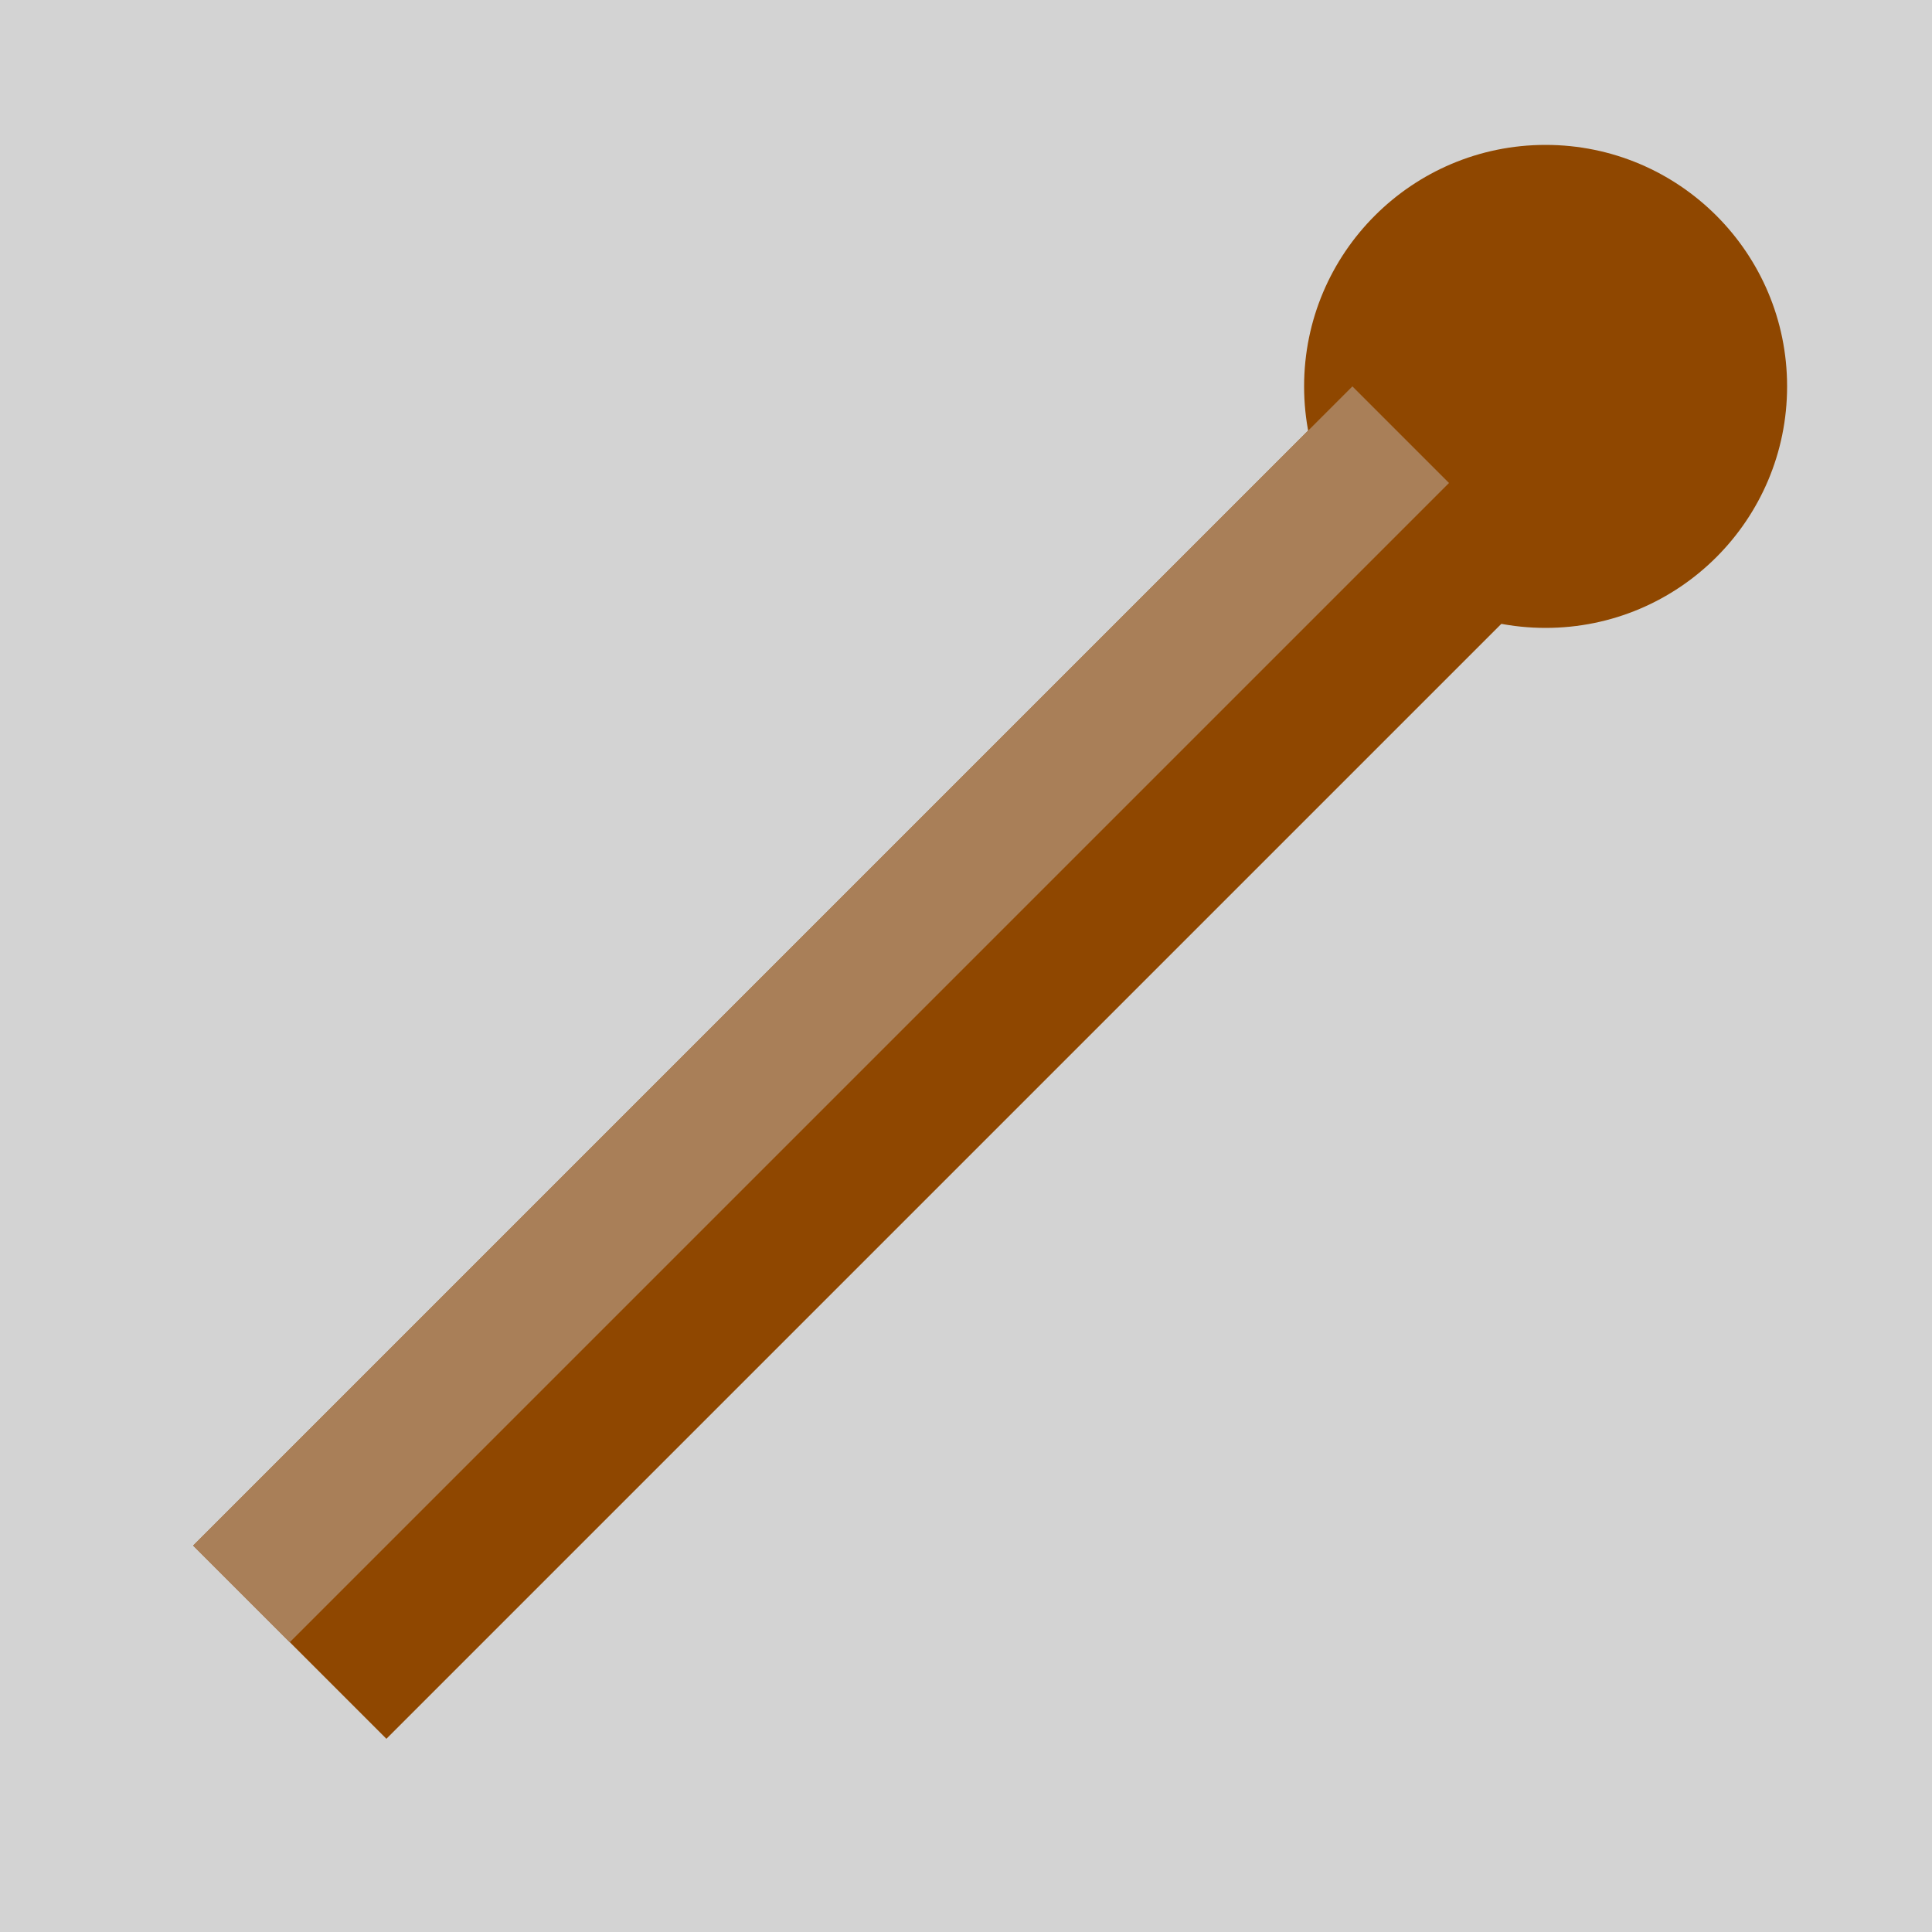 <?xml version="1.0"?>
<svg viewbox="0 0 40 40" width="40" height="40" xmlns="http://www.w3.org/2000/svg" xmlns:svg="http://www.w3.org/2000/svg">
    <g>
        <title>Layer 1</title>
        <g id="svg_1">
            <rect width="40" height="40" fill="lightgrey" id="svg_2"/>
            <path d="m4,32l4,4l28,-28l-4,-4l-28,28z" fill="#8F4700" id="svg_3"/>
            <circle cx="32" cy="8" r="5" fill="#8F4700" id="svg_4"/>
            <path d="m4,32l2,2l24,-24l-2,-2l-24,24z" fill="#A97F58" id="svg_5"/>
        </g>
    </g>
</svg>